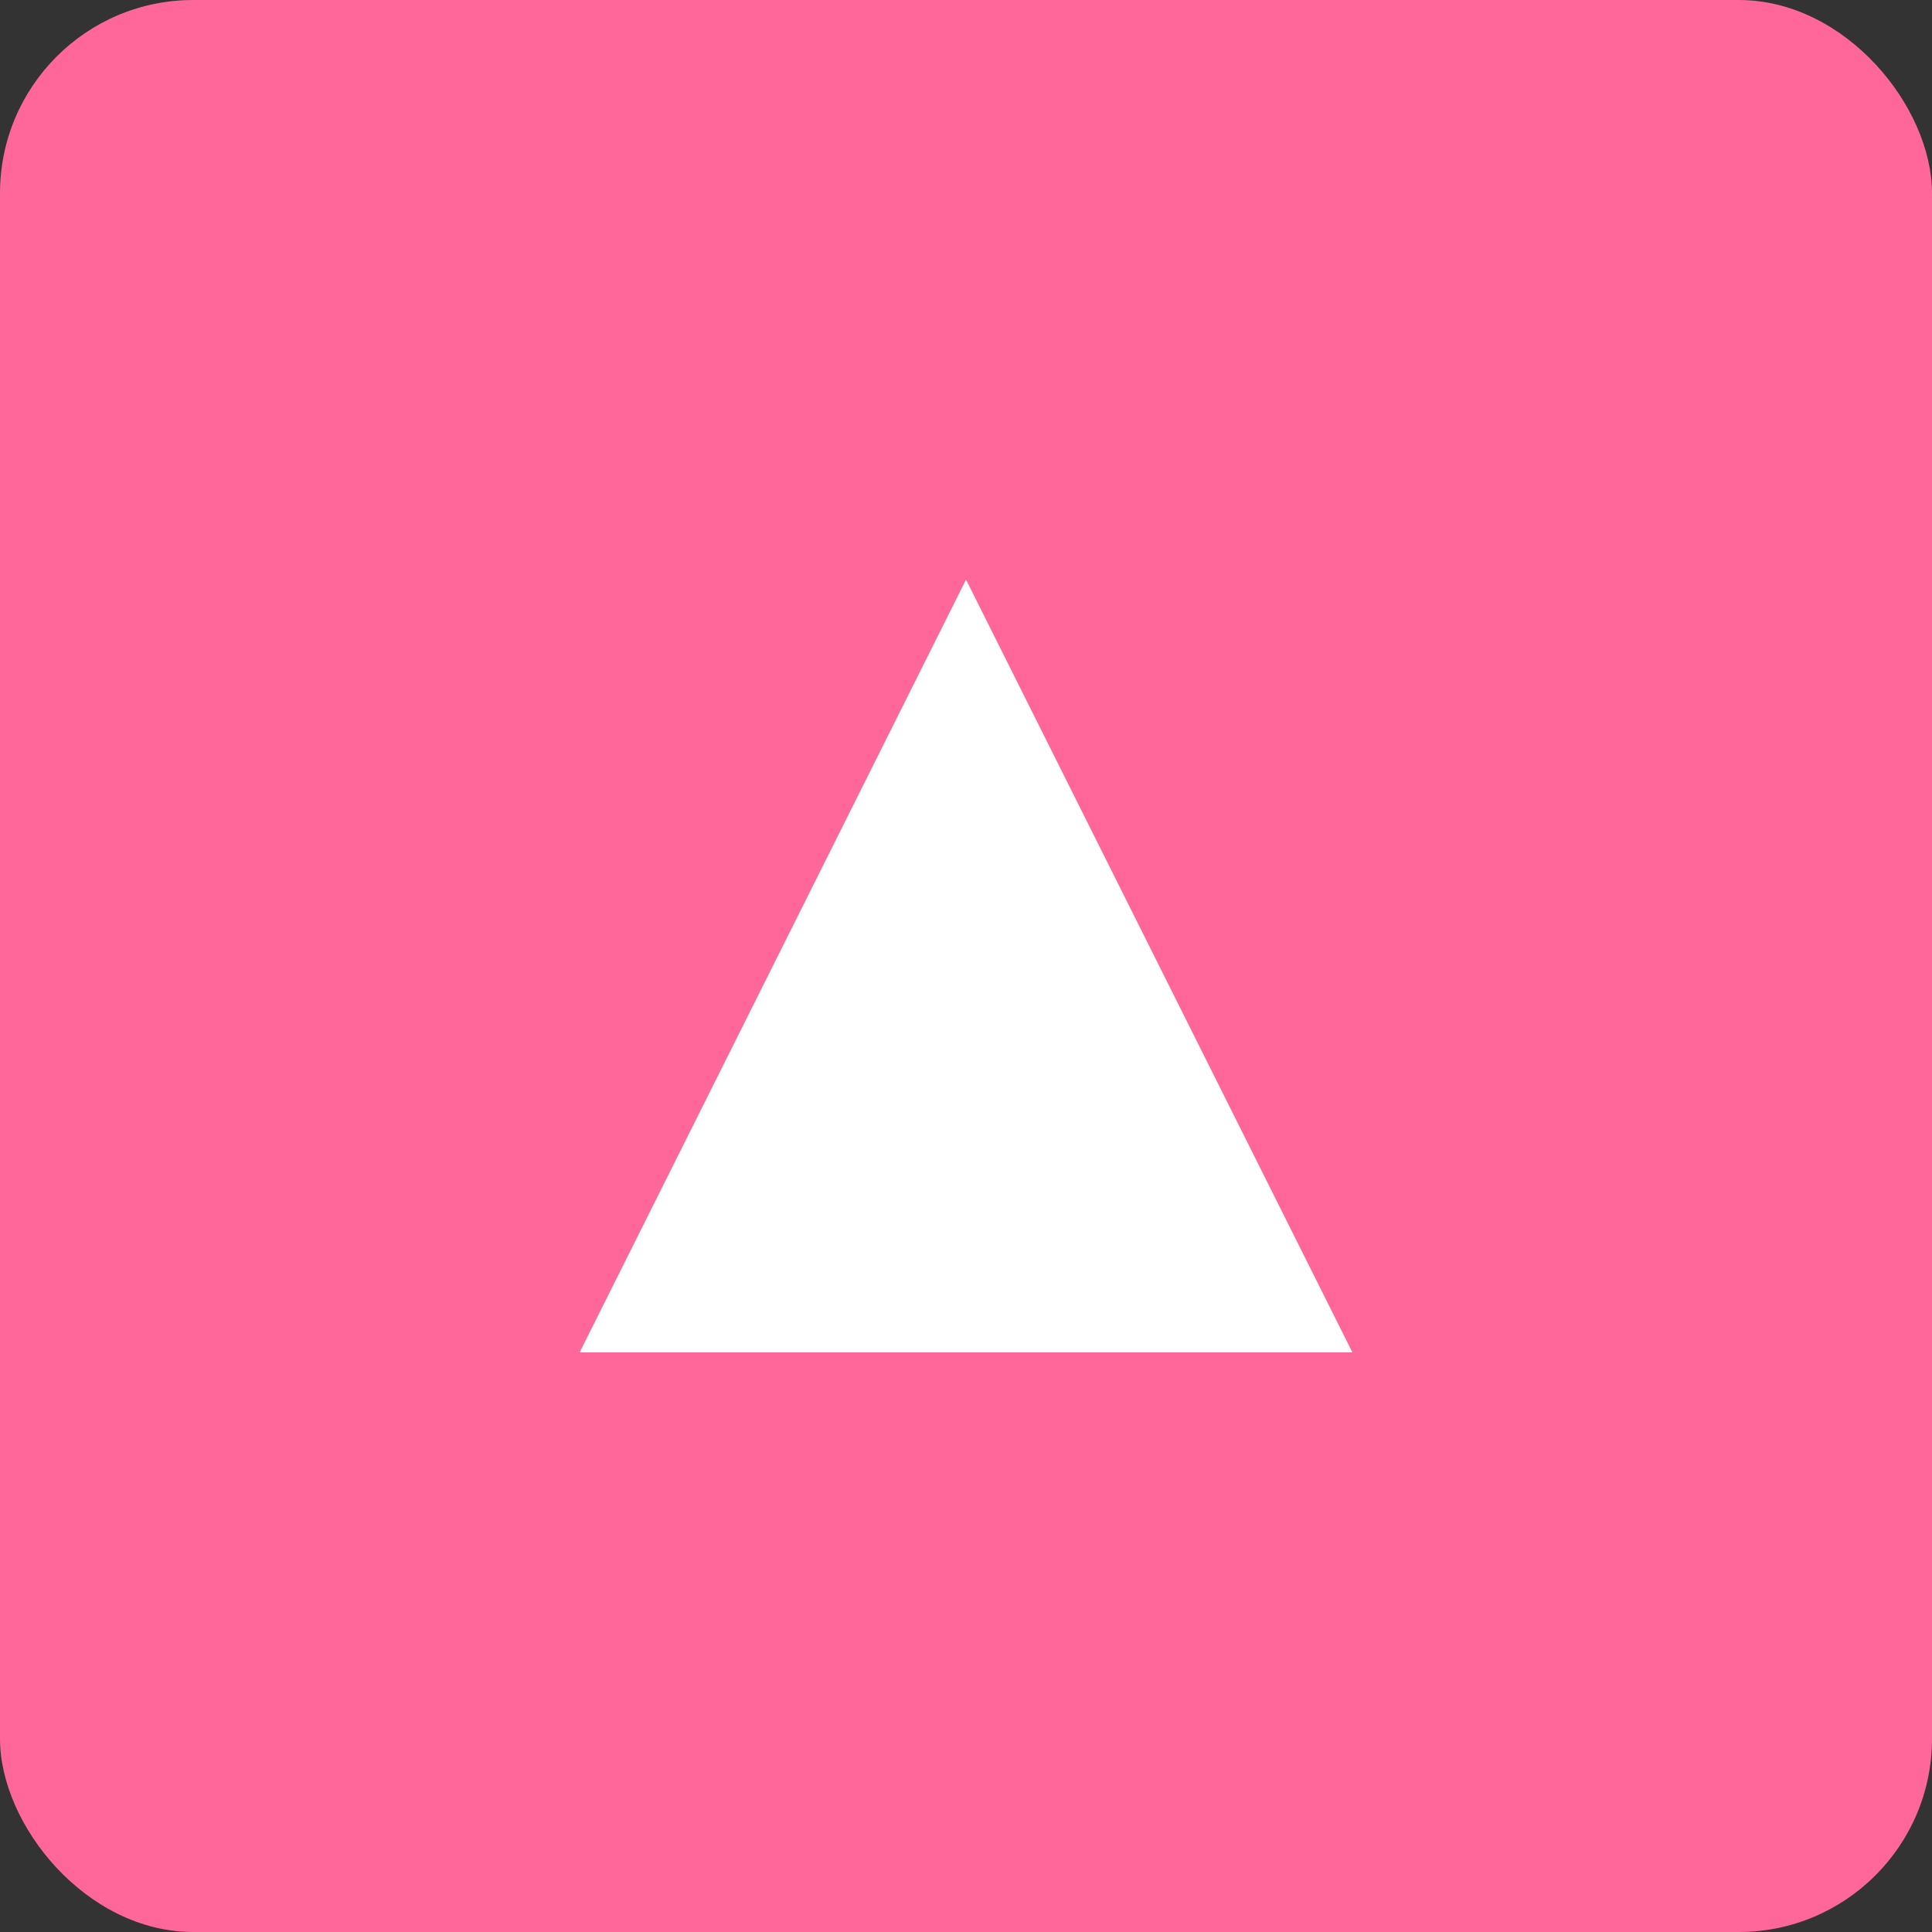 <svg xmlns="http://www.w3.org/2000/svg" width="100" height="100" viewBox="0 0 100 100">
  <rect x="0" y="0" width="100" height="100" fill="#333333" stroke="none"/>
  <rect width="100" height="100" rx="10" ry="10" fill="#ff6699"/>
  <path d="M30 70 L50 30 L70 70 Z" fill="#fff"/>
</svg>
